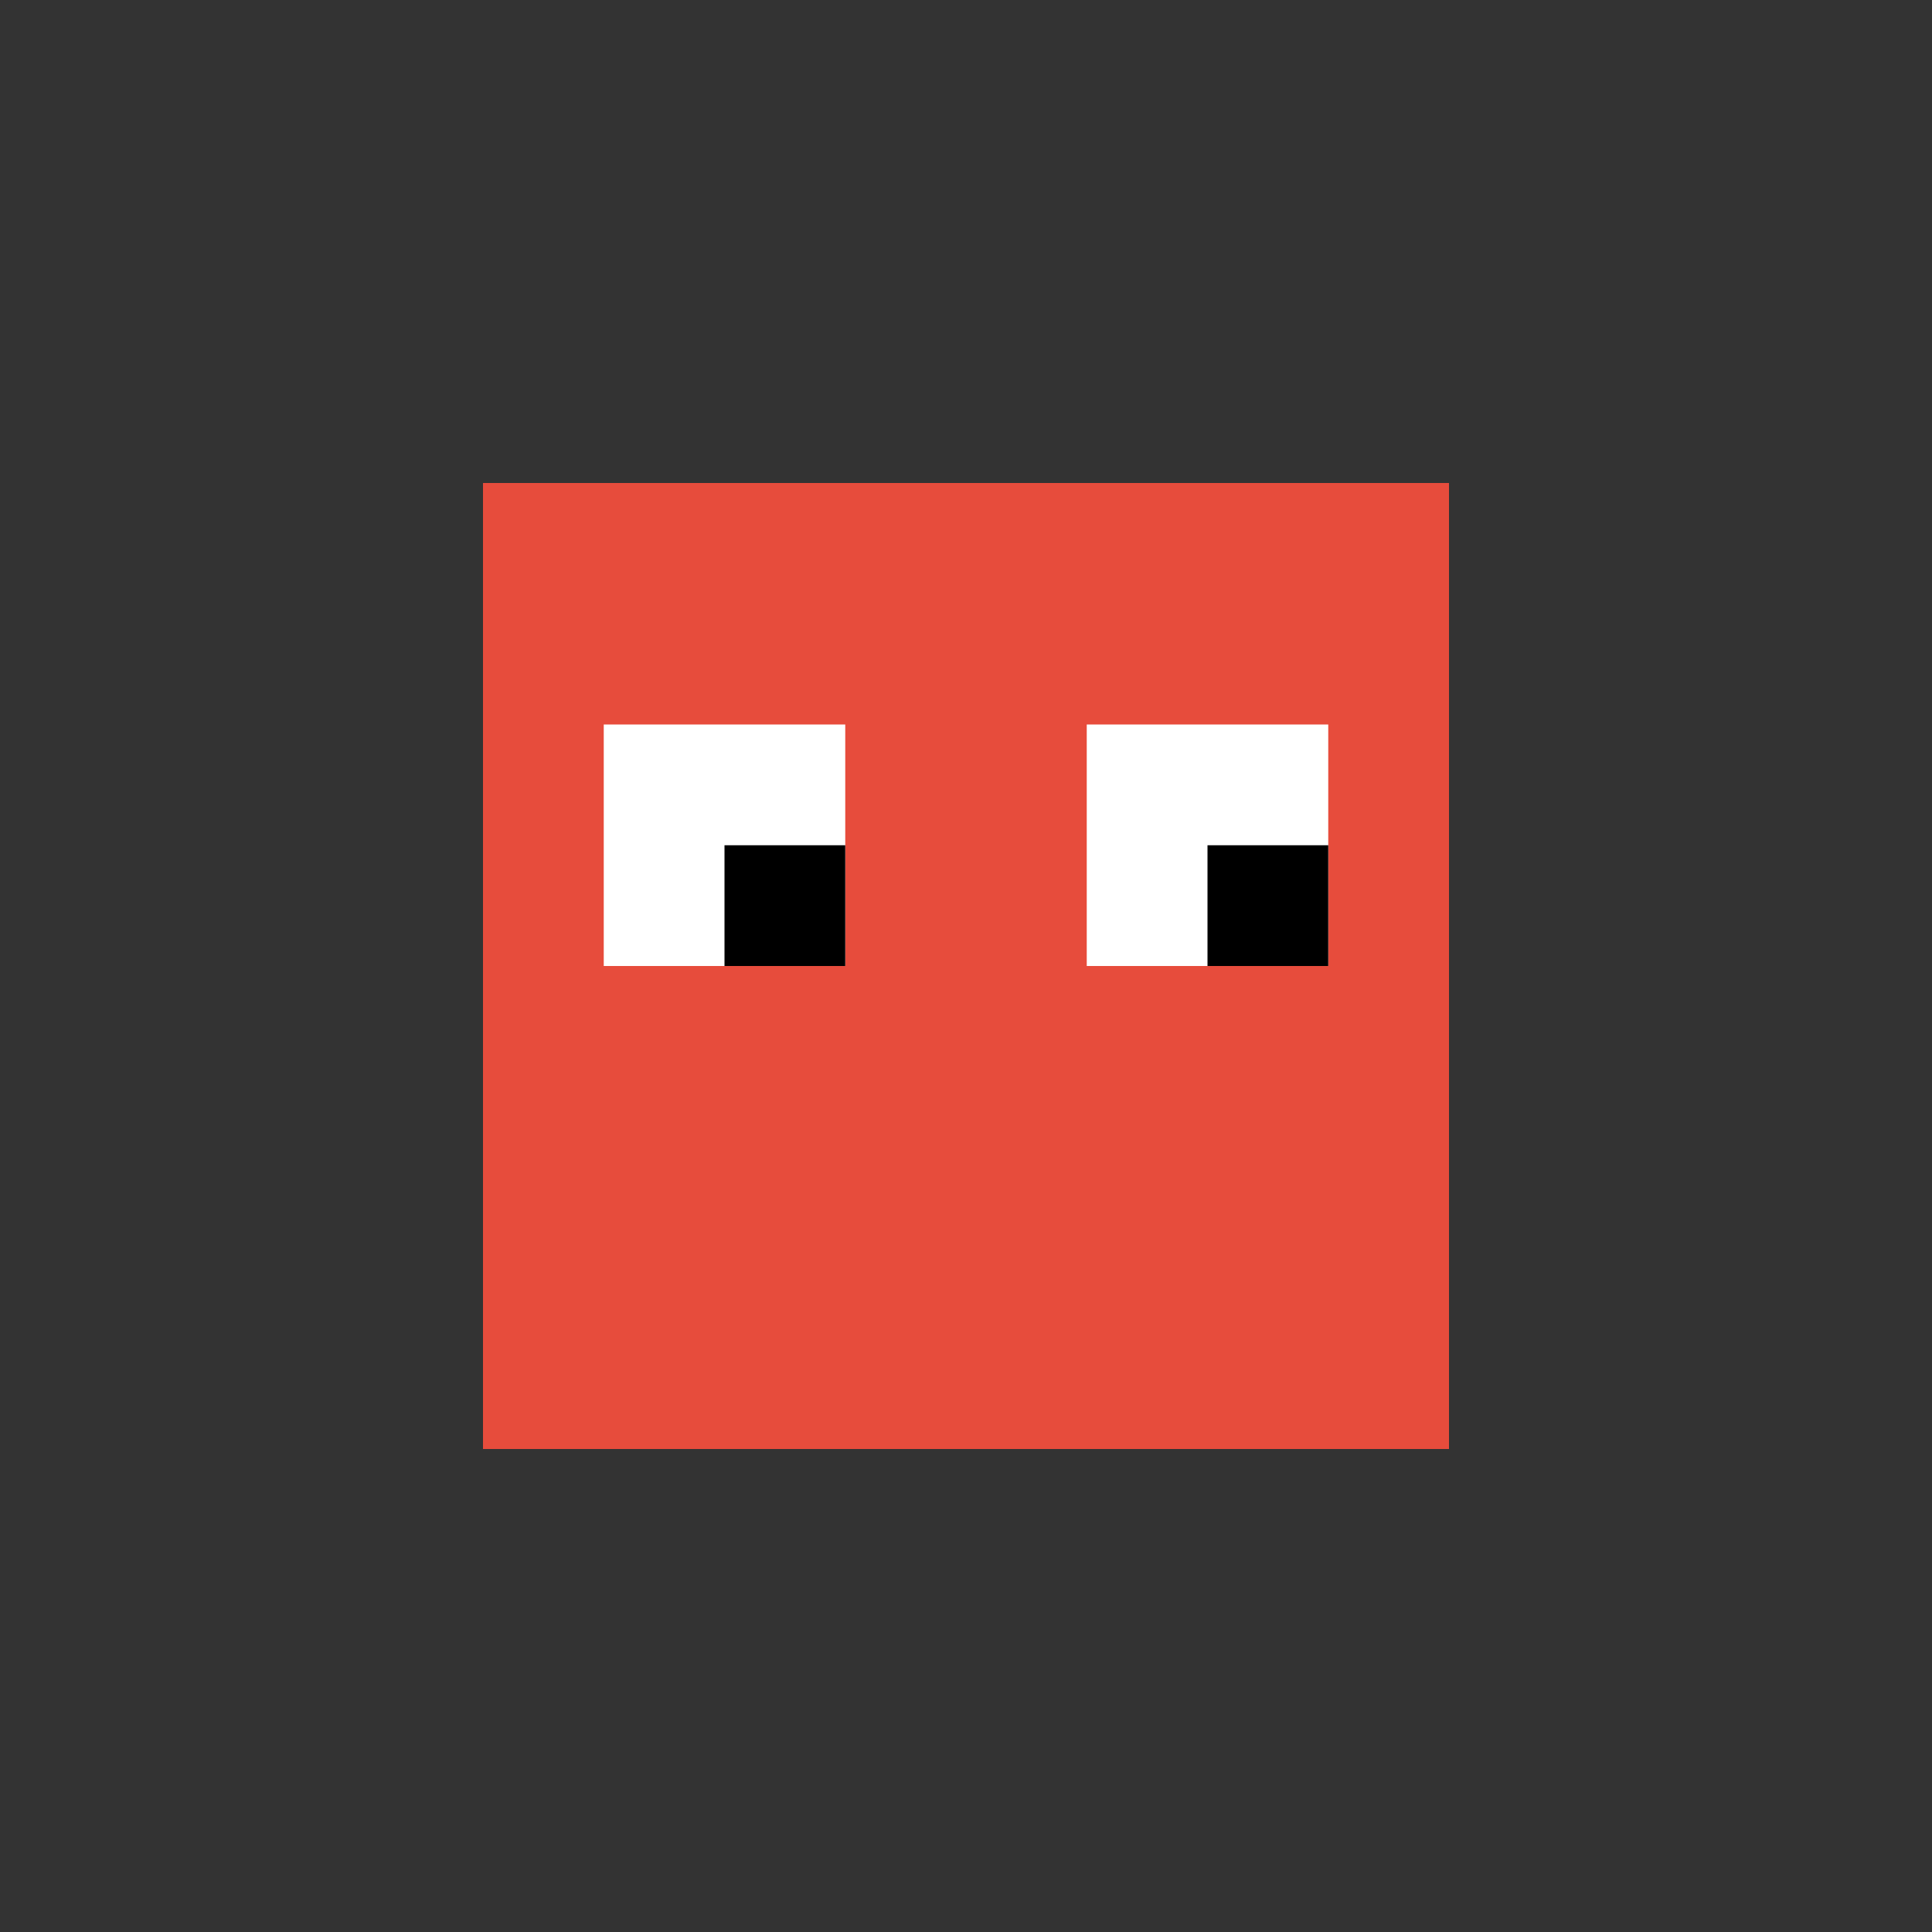 <svg width="16" height="16" xmlns="http://www.w3.org/2000/svg">
  <rect width="100%" height="100%" fill="#333333" stroke="none"/>
  <!-- Enemy body -->
  <rect x="4" y="4" width="8" height="8" fill="#E74C3C"/>
  <!-- Eyes -->
  <rect x="5" y="6" width="2" height="2" fill="#FFFFFF"/>
  <rect x="9" y="6" width="2" height="2" fill="#FFFFFF"/>
  <!-- Pupils -->
  <rect x="6" y="7" width="1" height="1" fill="#000000"/>
  <rect x="10" y="7" width="1" height="1" fill="#000000"/>
</svg>

